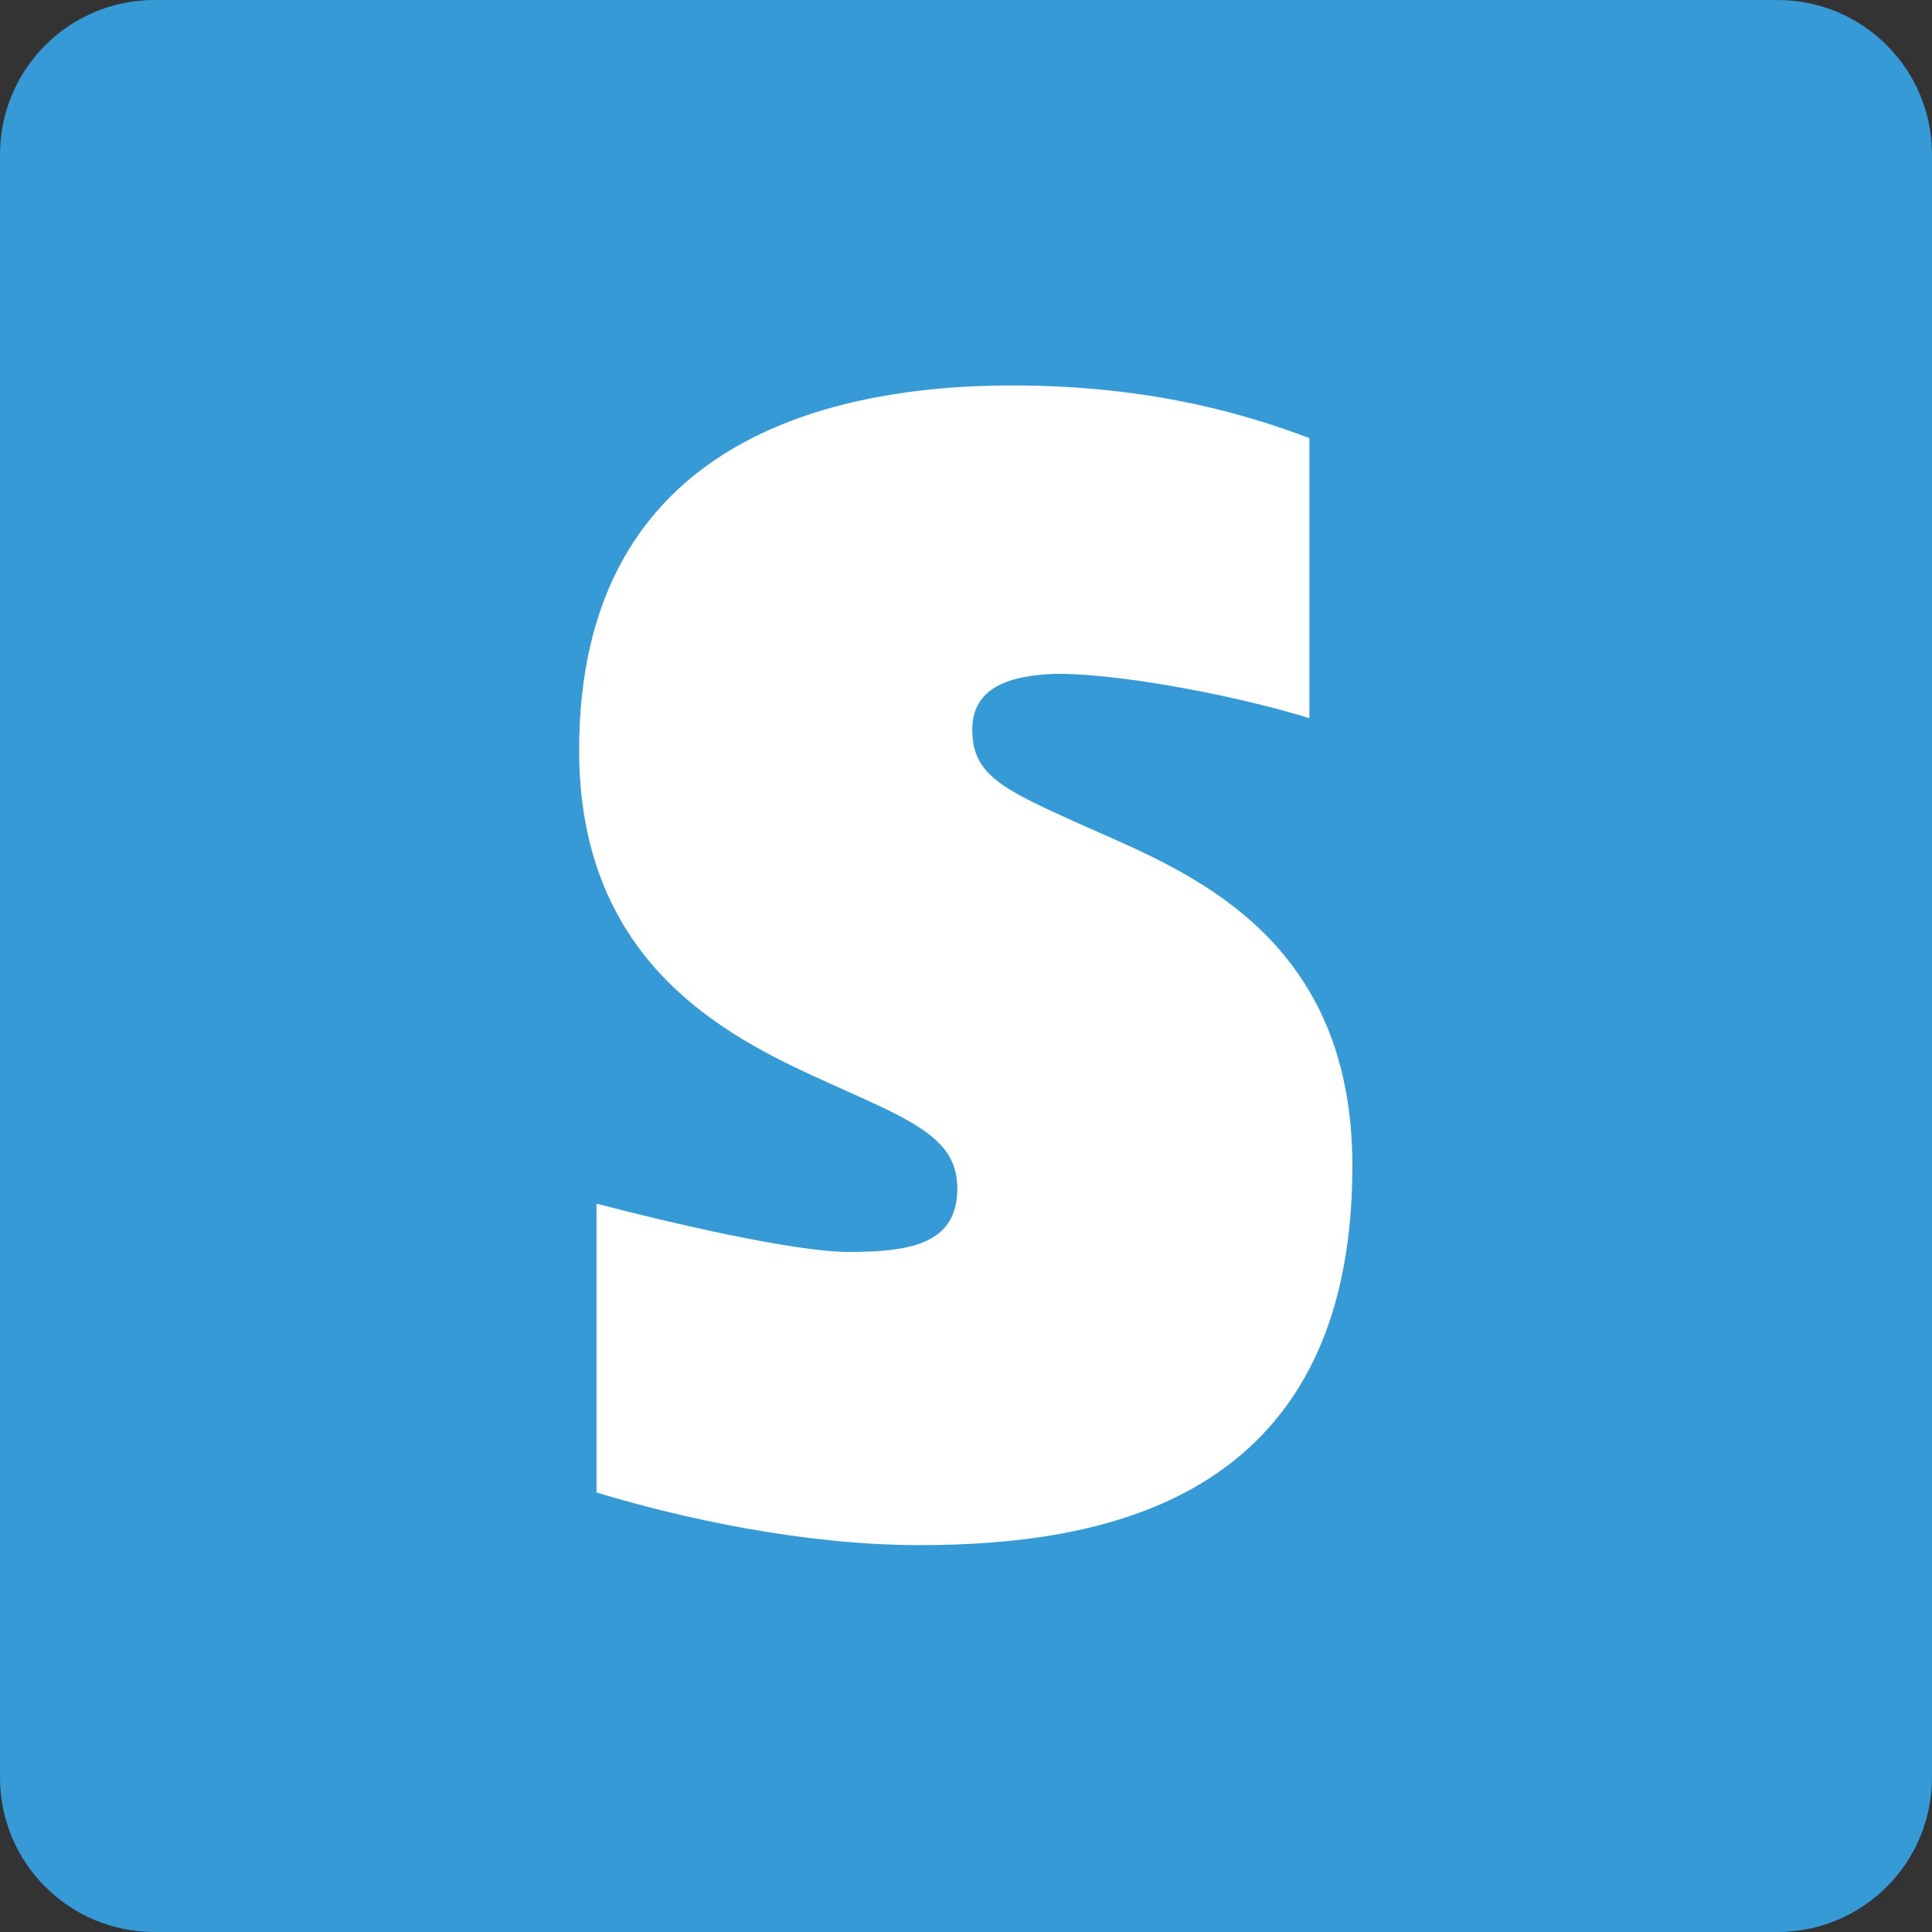 <?xml version="1.0" encoding="utf-8"?>
<!-- Generator: Adobe Illustrator 21.1.0, SVG Export Plug-In . SVG Version: 6.00 Build 0)  -->
<svg version="1.1" id="Layer_1" xmlns="http://www.w3.org/2000/svg" xmlns:xlink="http://www.w3.org/1999/xlink" x="0px" y="0px"
	 viewBox="0 0 400 400" style="enable-background:new 0 0 400 400;" xml:space="preserve">
<rect x="0" y="0" width="400" height="400" fill="#333333" stroke="none"/>
<style type="text/css">
	.st0{fill:#359AD5;}
	.st1{fill:#FFFFFF;}
</style>
<g>
	<path class="st0" d="M32,0h336c17.7,0,32,14.3,32,32v336c0,17.7-14.3,32-32,32H32c-17.7,0-32-14.3-32-32V32C0,14.3,14.3,0,32,0z"/>
	<path class="st1" d="M201.3,151.1c0,9.2,6.2,12.2,20.7,18.8l8.8,3.9c20.7,9.2,49.2,24,49.2,67.6c0,69.8-52.3,78.5-89.7,78.5
		c-24.2,0-49.7-5.7-66.8-10.9v-59.8c14.9,3.9,40.9,10,52.3,10c12.7,0,22.4-1.7,22.4-13.1c0-8.7-6.2-12.7-19.8-18.8l-10.6-4.8
		c-19.8-9.2-47.9-24.9-47.9-67.2c0-62,48.8-75.5,89.7-75.5c30.8,0,51,7,61.5,10.9v58c-12.3-3.9-37.4-9.2-52.3-9.2
		C208.8,139.8,201.3,142.4,201.3,151.1L201.3,151.1z"/>
</g>
</svg>
